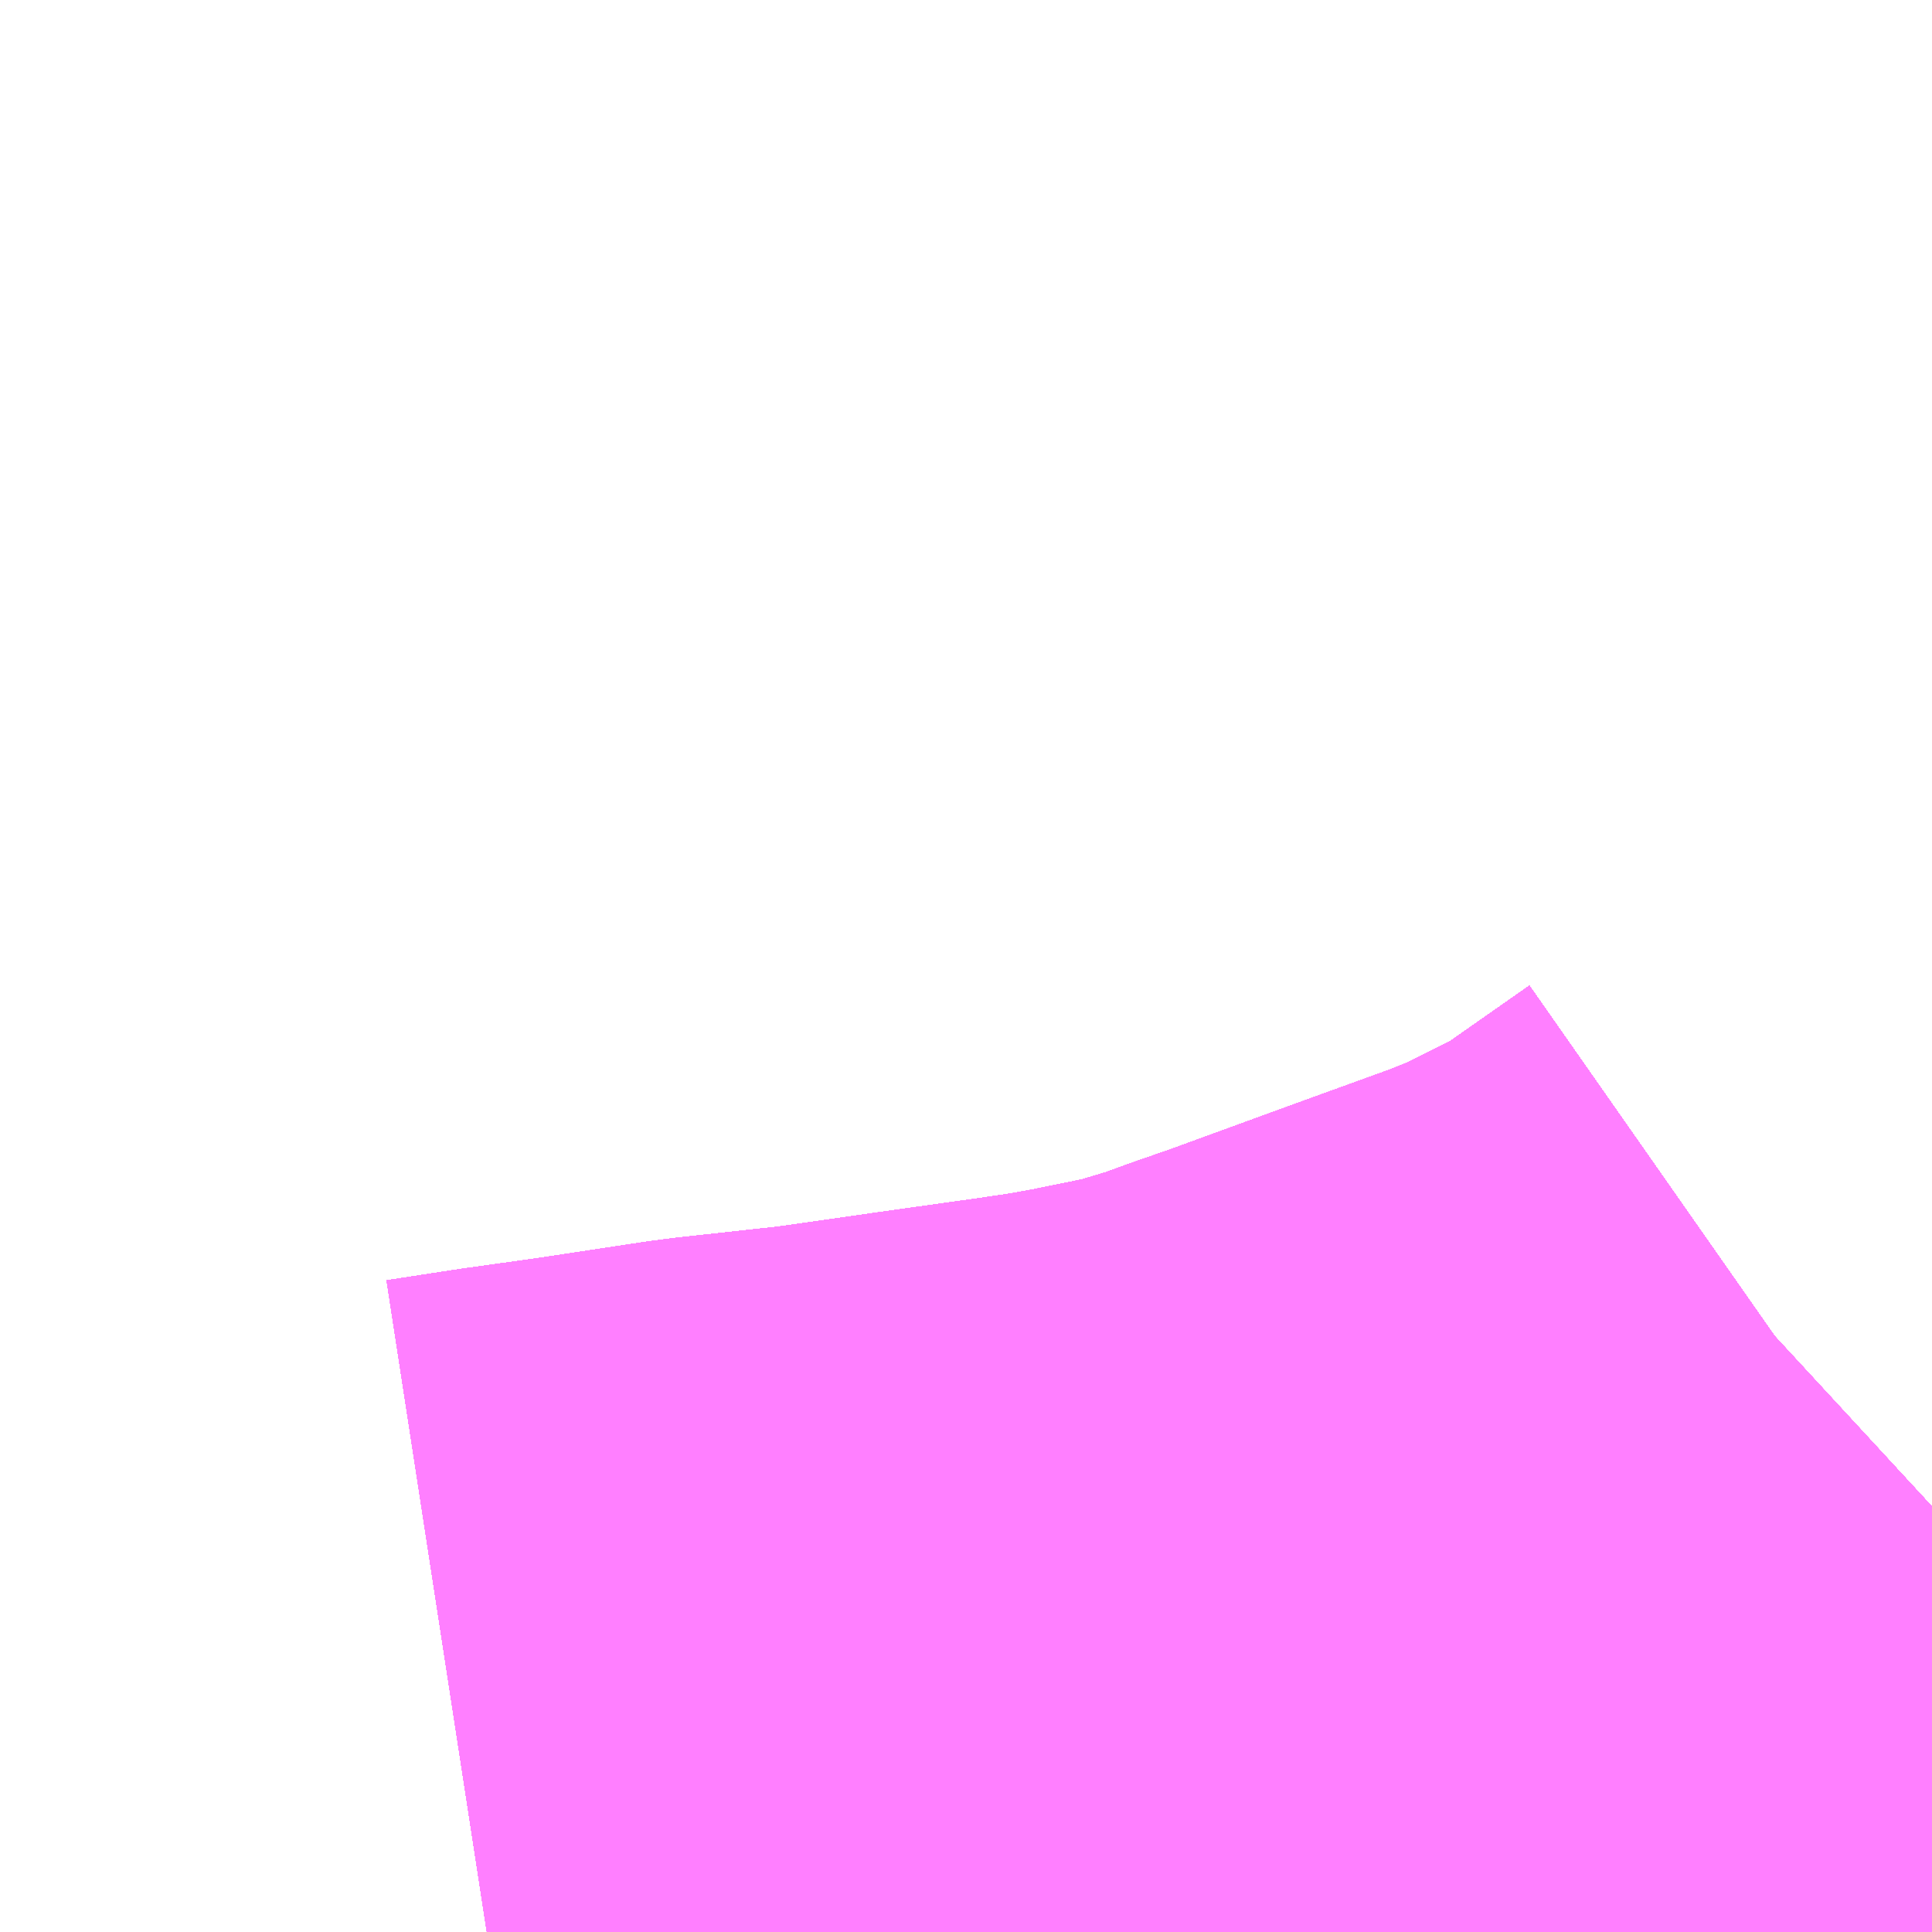 <?xml version="1.0" encoding="UTF-8"?>
<svg  xmlns="http://www.w3.org/2000/svg" xmlns:xlink="http://www.w3.org/1999/xlink" xmlns:go="http://purl.org/svgmap/profile" property="N07_001,N07_002,N07_003,N07_004,N07_005,N07_006,N07_007" viewBox="14075.684 -3817.749 1.099 1.099" go:dataArea="14075.68359375 -3817.7490234375 1.0986328125 1.0986328125" >
<globalCoordinateSystem srsName="http://purl.org/crs/84" transform="matrix(100.0,0.0,0.0,-100.0,0.0,0.0)" />
<defs>
 <g id="p0" >
  <circle cx="0.0" cy="0.0" r="3" stroke="green" stroke-width="0.75" vector-effect="non-scaling-stroke" />
 </g>
</defs>
<g fill="none" fill-rule="evenodd" stroke="#FF00FF" stroke-width="0.75" opacity="0.5" vector-effect="non-scaling-stroke" stroke-linejoin="bevel" >
<path content="1,JRバス東北（株）,WEライナー号,4.0,4.0,4.0," xlink:title="1" d="M14075.961,-3816.65L14076,-3816.656L14076.043,-3816.662L14076.109,-3816.672L14076.173,-3816.679L14076.236,-3816.688L14076.293,-3816.696L14076.32,-3816.7L14076.342,-3816.704L14076.391,-3816.714L14076.431,-3816.726L14076.453,-3816.734L14076.476,-3816.742L14076.55,-3816.769L14076.608,-3816.79L14076.638,-3816.802L14076.67,-3816.818L14076.693,-3816.829L14076.702,-3816.834L14076.729,-3816.853L14076.769,-3816.881L14076.782,-3816.893"/>
<path content="1,JRバス東北（株）,いわき～仙台線,1.0,1.0,1.0," xlink:title="1" d="M14075.961,-3816.65L14076,-3816.656L14076.043,-3816.662L14076.109,-3816.672L14076.173,-3816.679L14076.236,-3816.688L14076.293,-3816.696L14076.32,-3816.7L14076.342,-3816.704L14076.391,-3816.714L14076.431,-3816.726L14076.453,-3816.734L14076.476,-3816.742L14076.55,-3816.769L14076.608,-3816.79L14076.638,-3816.802L14076.67,-3816.818L14076.693,-3816.829L14076.702,-3816.834L14076.729,-3816.853L14076.769,-3816.881L14076.782,-3816.893"/>
<path content="1,JRバス東北（株）,ドリームササニシキ号,1.0,1.0,1.0," xlink:title="1" d="M14076.782,-3816.893L14076.769,-3816.881L14076.729,-3816.853L14076.702,-3816.834L14076.693,-3816.829L14076.67,-3816.818L14076.638,-3816.802L14076.608,-3816.79L14076.55,-3816.769L14076.476,-3816.742L14076.453,-3816.734L14076.431,-3816.726L14076.391,-3816.714L14076.342,-3816.704L14076.32,-3816.7L14076.293,-3816.696L14076.236,-3816.688L14076.173,-3816.679L14076.109,-3816.672L14076.043,-3816.662L14076,-3816.656L14075.961,-3816.65"/>
<path content="1,JRバス東北（株）,ドリーム政宗号,1.0,1.0,1.0," xlink:title="1" d="M14075.961,-3816.65L14076,-3816.656L14076.043,-3816.662L14076.109,-3816.672L14076.173,-3816.679L14076.236,-3816.688L14076.293,-3816.696L14076.32,-3816.7L14076.342,-3816.704L14076.391,-3816.714L14076.431,-3816.726L14076.453,-3816.734L14076.476,-3816.742L14076.55,-3816.769L14076.608,-3816.79L14076.638,-3816.802L14076.67,-3816.818L14076.693,-3816.829L14076.702,-3816.834L14076.729,-3816.853L14076.769,-3816.881L14076.782,-3816.893"/>
<path content="1,JRバス東北（株）,ドリーム横浜・仙台号,1.0,1.0,1.0," xlink:title="1" d="M14075.961,-3816.65L14076,-3816.656L14076.043,-3816.662L14076.109,-3816.672L14076.173,-3816.679L14076.236,-3816.688L14076.293,-3816.696L14076.32,-3816.7L14076.342,-3816.704L14076.391,-3816.714L14076.431,-3816.726L14076.453,-3816.734L14076.476,-3816.742L14076.55,-3816.769L14076.608,-3816.79L14076.638,-3816.802L14076.67,-3816.818L14076.693,-3816.829L14076.702,-3816.834L14076.729,-3816.853L14076.769,-3816.881L14076.782,-3816.893"/>
<path content="1,JRバス東北（株）,ドリーム盛岡・らくちん号,2.2,3.0,3.0," xlink:title="1" d="M14075.961,-3816.65L14076,-3816.656L14076.043,-3816.662L14076.109,-3816.672L14076.173,-3816.679L14076.236,-3816.688L14076.293,-3816.696L14076.32,-3816.7L14076.342,-3816.704L14076.391,-3816.714L14076.431,-3816.726L14076.453,-3816.734L14076.476,-3816.742L14076.55,-3816.769L14076.608,-3816.79L14076.638,-3816.802L14076.67,-3816.818L14076.693,-3816.829L14076.702,-3816.834L14076.729,-3816.853L14076.769,-3816.881L14076.782,-3816.893"/>
<path content="1,JRバス東北（株）,ドリーム秋田・横浜号,1.0,1.0,1.0," xlink:title="1" d="M14076.782,-3816.893L14076.769,-3816.881L14076.729,-3816.853L14076.702,-3816.834L14076.693,-3816.829L14076.67,-3816.818L14076.638,-3816.802L14076.608,-3816.79L14076.55,-3816.769L14076.476,-3816.742L14076.453,-3816.734L14076.431,-3816.726L14076.391,-3816.714L14076.342,-3816.704L14076.32,-3816.7L14076.293,-3816.696L14076.236,-3816.688L14076.173,-3816.679L14076.109,-3816.672L14076.043,-3816.662L14076,-3816.656L14075.961,-3816.65"/>
<path content="1,JRバス東北（株）,ラ・フォーレ号,1.0,1.0,1.0," xlink:title="1" d="M14075.961,-3816.65L14076,-3816.656L14076.043,-3816.662L14076.109,-3816.672L14076.173,-3816.679L14076.236,-3816.688L14076.293,-3816.696L14076.32,-3816.7L14076.342,-3816.704L14076.391,-3816.714L14076.431,-3816.726L14076.453,-3816.734L14076.476,-3816.742L14076.55,-3816.769L14076.608,-3816.79L14076.638,-3816.802L14076.67,-3816.818L14076.693,-3816.829L14076.702,-3816.834L14076.729,-3816.853L14076.769,-3816.881L14076.782,-3816.893"/>
<path content="1,JRバス東北（株）,仙台・新宿号,2.0,2.0,2.0," xlink:title="1" d="M14075.961,-3816.65L14076,-3816.656L14076.043,-3816.662L14076.109,-3816.672L14076.173,-3816.679L14076.236,-3816.688L14076.293,-3816.696L14076.32,-3816.7L14076.342,-3816.704L14076.391,-3816.714L14076.431,-3816.726L14076.453,-3816.734L14076.476,-3816.742L14076.55,-3816.769L14076.608,-3816.79L14076.638,-3816.802L14076.67,-3816.818L14076.693,-3816.829L14076.702,-3816.834L14076.729,-3816.853L14076.769,-3816.881L14076.782,-3816.893"/>
<path content="1,JRバス東北（株）,仙台～会津若松線,4.0,4.0,4.0," xlink:title="1" d="M14075.961,-3816.65L14076,-3816.656L14076.043,-3816.662L14076.109,-3816.672L14076.173,-3816.679L14076.236,-3816.688L14076.293,-3816.696L14076.32,-3816.7L14076.342,-3816.704L14076.391,-3816.714L14076.431,-3816.726L14076.453,-3816.734L14076.476,-3816.742L14076.55,-3816.769L14076.608,-3816.79L14076.638,-3816.802L14076.67,-3816.818L14076.693,-3816.829L14076.702,-3816.834L14076.729,-3816.853L14076.769,-3816.881L14076.782,-3816.893"/>
<path content="1,JRバス東北（株）,仙台～福島線,12.0,12.0,12.0," xlink:title="1" d="M14075.961,-3816.65L14076,-3816.656L14076.043,-3816.662L14076.109,-3816.672L14076.173,-3816.679L14076.236,-3816.688L14076.293,-3816.696L14076.32,-3816.7L14076.342,-3816.704L14076.391,-3816.714L14076.431,-3816.726L14076.453,-3816.734L14076.476,-3816.742L14076.55,-3816.769L14076.608,-3816.79L14076.638,-3816.802L14076.67,-3816.818L14076.693,-3816.829L14076.702,-3816.834L14076.729,-3816.853L14076.769,-3816.881L14076.782,-3816.893"/>
<path content="1,JRバス東北（株）,仙台～米沢線,3.0,3.0,3.0," xlink:title="1" d="M14075.961,-3816.65L14076,-3816.656L14076.043,-3816.662L14076.109,-3816.672L14076.173,-3816.679L14076.236,-3816.688L14076.293,-3816.696L14076.32,-3816.7L14076.342,-3816.704L14076.391,-3816.714L14076.431,-3816.726L14076.453,-3816.734L14076.476,-3816.742L14076.55,-3816.769L14076.608,-3816.79L14076.638,-3816.802L14076.67,-3816.818L14076.693,-3816.829L14076.702,-3816.834L14076.729,-3816.853L14076.769,-3816.881L14076.782,-3816.893"/>
<path content="1,JRバス東北（株）,仙台～郡山・須賀川線,8.0,8.0,8.0," xlink:title="1" d="M14075.961,-3816.65L14076,-3816.656L14076.043,-3816.662L14076.109,-3816.672L14076.173,-3816.679L14076.236,-3816.688L14076.293,-3816.696L14076.32,-3816.7L14076.342,-3816.704L14076.391,-3816.714L14076.431,-3816.726L14076.453,-3816.734L14076.476,-3816.742L14076.55,-3816.769L14076.608,-3816.79L14076.638,-3816.802L14076.67,-3816.818L14076.693,-3816.829L14076.702,-3816.834L14076.729,-3816.853L14076.769,-3816.881L14076.782,-3816.893"/>
<path content="1,JRバス関東（株）,ドリーム盛岡号,2.2,3.0,3.0," xlink:title="1" d="M14075.961,-3816.65L14076,-3816.656L14076.043,-3816.662L14076.109,-3816.672L14076.173,-3816.679L14076.236,-3816.688L14076.293,-3816.696L14076.32,-3816.7L14076.342,-3816.704L14076.391,-3816.714L14076.431,-3816.726L14076.453,-3816.734L14076.476,-3816.742L14076.55,-3816.769L14076.608,-3816.79L14076.638,-3816.802L14076.67,-3816.818L14076.693,-3816.829L14076.702,-3816.834L14076.729,-3816.853L14076.769,-3816.881L14076.782,-3816.893"/>
<path content="1,京浜急行バス（株）,ノクターン号,3.4,4.0,4.0," xlink:title="1" d="M14075.961,-3816.65L14076,-3816.656L14076.043,-3816.662L14076.109,-3816.672L14076.173,-3816.679L14076.236,-3816.688L14076.293,-3816.696L14076.32,-3816.7L14076.342,-3816.704L14076.391,-3816.714L14076.431,-3816.726L14076.453,-3816.734L14076.476,-3816.742L14076.55,-3816.769L14076.608,-3816.79L14076.638,-3816.802L14076.67,-3816.818L14076.693,-3816.829L14076.702,-3816.834L14076.729,-3816.853L14076.769,-3816.881L14076.782,-3816.893"/>
<path content="1,京浜急行バス（株）,ビーム号,1.0,1.0,1.0," xlink:title="1" d="M14076.782,-3816.893L14076.769,-3816.881L14076.729,-3816.853L14076.702,-3816.834L14076.693,-3816.829L14076.67,-3816.818L14076.638,-3816.802L14076.608,-3816.79L14076.55,-3816.769L14076.476,-3816.742L14076.453,-3816.734L14076.431,-3816.726L14076.391,-3816.714L14076.342,-3816.704L14076.32,-3816.7L14076.293,-3816.696L14076.236,-3816.688L14076.173,-3816.679L14076.109,-3816.672L14076.043,-3816.662L14076,-3816.656L14075.961,-3816.65"/>
<path content="1,京王バス南（株）,新宿・渋谷～仙台・石巻線,1.0,1.0,1.0," xlink:title="1" d="M14075.961,-3816.65L14076,-3816.656L14076.043,-3816.662L14076.109,-3816.672L14076.173,-3816.679L14076.236,-3816.688L14076.293,-3816.696L14076.32,-3816.7L14076.342,-3816.704L14076.391,-3816.714L14076.431,-3816.726L14076.453,-3816.734L14076.476,-3816.742L14076.55,-3816.769L14076.608,-3816.79L14076.638,-3816.802L14076.67,-3816.818L14076.693,-3816.829L14076.702,-3816.834L14076.729,-3816.853L14076.769,-3816.881L14076.782,-3816.893"/>
<path content="1,会津乗合自動車,仙台線,8.0,8.0,8.0," xlink:title="1" d="M14075.961,-3816.65L14076,-3816.656L14076.043,-3816.662L14076.109,-3816.672L14076.173,-3816.679L14076.236,-3816.688L14076.293,-3816.696L14076.32,-3816.7L14076.342,-3816.704L14076.391,-3816.714L14076.431,-3816.726L14076.453,-3816.734L14076.476,-3816.742L14076.55,-3816.769L14076.608,-3816.79L14076.638,-3816.802L14076.67,-3816.818L14076.693,-3816.829L14076.702,-3816.834L14076.729,-3816.853L14076.769,-3816.881L14076.782,-3816.893"/>
<path content="1,北陸鉄道（株）,高速バス　金沢⇔仙台,1.0,1.0,1.0," xlink:title="1" d="M14076.782,-3816.893L14076.769,-3816.881L14076.729,-3816.853L14076.702,-3816.834L14076.693,-3816.829L14076.67,-3816.818L14076.638,-3816.802L14076.608,-3816.79L14076.55,-3816.769L14076.476,-3816.742L14076.453,-3816.734L14076.431,-3816.726L14076.391,-3816.714L14076.342,-3816.704L14076.32,-3816.7L14076.293,-3816.696L14076.236,-3816.688L14076.173,-3816.679L14076.109,-3816.672L14076.043,-3816.662L14076,-3816.656L14075.961,-3816.65"/>
<path content="1,十和田観光電鉄（株）,シリウス号,1.0,1.0,1.0," xlink:title="1" d="M14076.782,-3816.893L14076.769,-3816.881L14076.729,-3816.853L14076.702,-3816.834L14076.693,-3816.829L14076.67,-3816.818L14076.638,-3816.802L14076.608,-3816.79L14076.55,-3816.769L14076.476,-3816.742L14076.453,-3816.734L14076.431,-3816.726L14076.391,-3816.714L14076.342,-3816.704L14076.32,-3816.7L14076.293,-3816.696L14076.236,-3816.688L14076.173,-3816.679L14076.109,-3816.672L14076.043,-3816.662L14076,-3816.656L14075.961,-3816.65"/>
<path content="1,名鉄バス（株）,名古屋～仙台,1.0,1.0,1.0," xlink:title="1" d="M14076.782,-3816.893L14076.769,-3816.881L14076.729,-3816.853L14076.702,-3816.834L14076.693,-3816.829L14076.67,-3816.818L14076.638,-3816.802L14076.608,-3816.79L14076.55,-3816.769L14076.476,-3816.742L14076.453,-3816.734L14076.431,-3816.726L14076.391,-3816.714L14076.342,-3816.704L14076.32,-3816.7L14076.293,-3816.696L14076.236,-3816.688L14076.173,-3816.679L14076.109,-3816.672L14076.043,-3816.662L14076,-3816.656L14075.961,-3816.65"/>
<path content="1,国際興業（株）,けせんライナー,1.0,1.0,1.0," xlink:title="1" d="M14075.961,-3816.65L14076,-3816.656L14076.043,-3816.662L14076.109,-3816.672L14076.173,-3816.679L14076.236,-3816.688L14076.293,-3816.696L14076.32,-3816.7L14076.342,-3816.704L14076.391,-3816.714L14076.431,-3816.726L14076.453,-3816.734L14076.476,-3816.742L14076.55,-3816.769L14076.608,-3816.79L14076.638,-3816.802L14076.67,-3816.818L14076.693,-3816.829L14076.702,-3816.834L14076.729,-3816.853L14076.769,-3816.881L14076.782,-3816.893"/>
<path content="1,国際興業（株）,イーハトープ号,1.0,1.0,1.0," xlink:title="1" d="M14075.961,-3816.65L14076,-3816.656L14076.043,-3816.662L14076.109,-3816.672L14076.173,-3816.679L14076.236,-3816.688L14076.293,-3816.696L14076.32,-3816.7L14076.342,-3816.704L14076.391,-3816.714L14076.431,-3816.726L14076.453,-3816.734L14076.476,-3816.742L14076.55,-3816.769L14076.608,-3816.79L14076.638,-3816.802L14076.67,-3816.818L14076.693,-3816.829L14076.702,-3816.834L14076.729,-3816.853L14076.769,-3816.881L14076.782,-3816.893"/>
<path content="1,国際興業（株）,シリウス号,1.0,1.0,1.0," xlink:title="1" d="M14075.961,-3816.65L14076,-3816.656L14076.043,-3816.662L14076.109,-3816.672L14076.173,-3816.679L14076.236,-3816.688L14076.293,-3816.696L14076.32,-3816.7L14076.342,-3816.704L14076.391,-3816.714L14076.431,-3816.726L14076.453,-3816.734L14076.476,-3816.742L14076.55,-3816.769L14076.608,-3816.79L14076.638,-3816.802L14076.67,-3816.818L14076.693,-3816.829L14076.702,-3816.834L14076.729,-3816.853L14076.769,-3816.881L14076.782,-3816.893"/>
<path content="1,国際興業（株）,ジュピター号,1.0,1.0,1.0," xlink:title="1" d="M14075.961,-3816.65L14076,-3816.656L14076.043,-3816.662L14076.109,-3816.672L14076.173,-3816.679L14076.236,-3816.688L14076.293,-3816.696L14076.32,-3816.7L14076.342,-3816.704L14076.391,-3816.714L14076.431,-3816.726L14076.453,-3816.734L14076.476,-3816.742L14076.55,-3816.769L14076.608,-3816.79L14076.638,-3816.802L14076.67,-3816.818L14076.693,-3816.829L14076.702,-3816.834L14076.729,-3816.853L14076.769,-3816.881L14076.782,-3816.893"/>
<path content="1,国際興業（株）,ドリーム盛岡（らくちん）号,2.2,3.0,3.0," xlink:title="1" d="M14075.961,-3816.65L14076,-3816.656L14076.043,-3816.662L14076.109,-3816.672L14076.173,-3816.679L14076.236,-3816.688L14076.293,-3816.696L14076.32,-3816.7L14076.342,-3816.704L14076.391,-3816.714L14076.431,-3816.726L14076.453,-3816.734L14076.476,-3816.742L14076.55,-3816.769L14076.608,-3816.79L14076.638,-3816.802L14076.67,-3816.818L14076.693,-3816.829L14076.702,-3816.834L14076.729,-3816.853L14076.769,-3816.881L14076.782,-3816.893"/>
<path content="1,国際興業（株）,遠野・釜石号,1.0,1.0,1.0," xlink:title="1" d="M14075.961,-3816.65L14076,-3816.656L14076.043,-3816.662L14076.109,-3816.672L14076.173,-3816.679L14076.236,-3816.688L14076.293,-3816.696L14076.32,-3816.7L14076.342,-3816.704L14076.391,-3816.714L14076.431,-3816.726L14076.453,-3816.734L14076.476,-3816.742L14076.55,-3816.769L14076.608,-3816.79L14076.638,-3816.802L14076.67,-3816.818L14076.693,-3816.829L14076.702,-3816.834L14076.729,-3816.853L14076.769,-3816.881L14076.782,-3816.893"/>
<path content="1,宮城交通（株）,SSライナー・夕陽,4.0,4.0,4.0," xlink:title="1" d="M14076.782,-3816.893L14076.769,-3816.881L14076.729,-3816.853L14076.702,-3816.834L14076.693,-3816.829L14076.67,-3816.818L14076.638,-3816.802L14076.608,-3816.79L14076.55,-3816.769L14076.476,-3816.742L14076.453,-3816.734L14076.431,-3816.726L14076.391,-3816.714L14076.342,-3816.704L14076.32,-3816.7L14076.293,-3816.696L14076.236,-3816.688L14076.173,-3816.679L14076.109,-3816.672L14076.043,-3816.662L14076,-3816.656L14075.961,-3816.65"/>
<path content="1,宮城交通（株）,エトアール,1.0,1.0,1.0," xlink:title="1" d="M14075.961,-3816.65L14076,-3816.656L14076.043,-3816.662L14076.109,-3816.672L14076.173,-3816.679L14076.236,-3816.688L14076.293,-3816.696L14076.32,-3816.7L14076.342,-3816.704L14076.391,-3816.714L14076.431,-3816.726L14076.453,-3816.734L14076.476,-3816.742L14076.55,-3816.769L14076.608,-3816.79L14076.638,-3816.802L14076.67,-3816.818L14076.693,-3816.829L14076.702,-3816.834L14076.729,-3816.853L14076.769,-3816.881L14076.782,-3816.893"/>
<path content="1,宮城交通（株）,ポーラスター,1.0,1.0,1.0," xlink:title="1" d="M14076.782,-3816.893L14076.769,-3816.881L14076.729,-3816.853L14076.702,-3816.834L14076.693,-3816.829L14076.67,-3816.818L14076.638,-3816.802L14076.608,-3816.79L14076.55,-3816.769L14076.476,-3816.742L14076.453,-3816.734L14076.431,-3816.726L14076.391,-3816.714L14076.342,-3816.704L14076.32,-3816.7L14076.293,-3816.696L14076.236,-3816.688L14076.173,-3816.679L14076.109,-3816.672L14076.043,-3816.662L14076,-3816.656L14075.961,-3816.65"/>
<path content="1,宮城交通（株）,仙台～上山線,4.0,3.0,3.0," xlink:title="1" d="M14075.961,-3816.65L14076,-3816.656L14076.043,-3816.662L14076.109,-3816.672L14076.173,-3816.679L14076.236,-3816.688L14076.293,-3816.696L14076.32,-3816.7L14076.342,-3816.704L14076.391,-3816.714L14076.431,-3816.726L14076.453,-3816.734L14076.476,-3816.742L14076.55,-3816.769L14076.608,-3816.79L14076.638,-3816.802L14076.67,-3816.818L14076.693,-3816.829L14076.702,-3816.834L14076.729,-3816.853L14076.769,-3816.881L14076.782,-3816.893"/>
<path content="1,宮城交通（株）,仙台～名古屋線,1.0,1.0,1.0," xlink:title="1" d="M14075.961,-3816.65L14076,-3816.656L14076.043,-3816.662L14076.109,-3816.672L14076.173,-3816.679L14076.236,-3816.688L14076.293,-3816.696L14076.32,-3816.7L14076.342,-3816.704L14076.391,-3816.714L14076.431,-3816.726L14076.453,-3816.734L14076.476,-3816.742L14076.55,-3816.769L14076.608,-3816.79L14076.638,-3816.802L14076.67,-3816.818L14076.693,-3816.829L14076.702,-3816.834L14076.729,-3816.853L14076.769,-3816.881L14076.782,-3816.893"/>
<path content="1,宮城交通（株）,仙台～大阪線,1.0,1.0,1.0," xlink:title="1" d="M14076.782,-3816.893L14076.769,-3816.881L14076.729,-3816.853L14076.702,-3816.834L14076.693,-3816.829L14076.67,-3816.818L14076.638,-3816.802L14076.608,-3816.79L14076.55,-3816.769L14076.476,-3816.742L14076.453,-3816.734L14076.431,-3816.726L14076.391,-3816.714L14076.342,-3816.704L14076.32,-3816.7L14076.293,-3816.696L14076.236,-3816.688L14076.173,-3816.679L14076.109,-3816.672L14076.043,-3816.662L14076,-3816.656L14075.961,-3816.65"/>
<path content="1,宮城交通（株）,仙台～富山線,1.0,1.0,1.0," xlink:title="1" d="M14075.961,-3816.65L14076,-3816.656L14076.043,-3816.662L14076.109,-3816.672L14076.173,-3816.679L14076.236,-3816.688L14076.293,-3816.696L14076.32,-3816.7L14076.342,-3816.704L14076.391,-3816.714L14076.431,-3816.726L14076.453,-3816.734L14076.476,-3816.742L14076.55,-3816.769L14076.608,-3816.79L14076.638,-3816.802L14076.67,-3816.818L14076.693,-3816.829L14076.702,-3816.834L14076.729,-3816.853L14076.769,-3816.881L14076.782,-3816.893"/>
<path content="1,宮城交通（株）,仙台～山形蔵王線,0.3,0.3,0.3," xlink:title="1" d="M14076.782,-3816.893L14076.769,-3816.881L14076.729,-3816.853L14076.702,-3816.834L14076.693,-3816.829L14076.67,-3816.818L14076.638,-3816.802L14076.608,-3816.79L14076.55,-3816.769L14076.476,-3816.742L14076.453,-3816.734L14076.431,-3816.726L14076.391,-3816.714L14076.342,-3816.704L14076.32,-3816.7L14076.293,-3816.696L14076.236,-3816.688L14076.173,-3816.679L14076.109,-3816.672L14076.043,-3816.662L14076,-3816.656L14075.961,-3816.65"/>
<path content="1,宮城交通（株）,仙台～川崎町線,3.0,3.0,3.0," xlink:title="1" d="M14075.961,-3816.65L14076,-3816.656L14076.043,-3816.662L14076.109,-3816.672L14076.173,-3816.679L14076.236,-3816.688L14076.293,-3816.696L14076.32,-3816.7L14076.342,-3816.704L14076.391,-3816.714L14076.431,-3816.726L14076.453,-3816.734L14076.476,-3816.742L14076.55,-3816.769L14076.608,-3816.79L14076.638,-3816.802L14076.67,-3816.818L14076.693,-3816.829L14076.702,-3816.834L14076.729,-3816.853L14076.769,-3816.881L14076.782,-3816.893"/>
<path content="1,宮城交通（株）,仙台～本荘線,1.0,1.0,1.0," xlink:title="1" d="M14076.782,-3816.893L14076.769,-3816.881L14076.729,-3816.853L14076.702,-3816.834L14076.693,-3816.829L14076.67,-3816.818L14076.638,-3816.802L14076.608,-3816.79L14076.55,-3816.769L14076.476,-3816.742L14076.453,-3816.734L14076.431,-3816.726L14076.391,-3816.714L14076.342,-3816.704L14076.32,-3816.7L14076.293,-3816.696L14076.236,-3816.688L14076.173,-3816.679L14076.109,-3816.672L14076.043,-3816.662L14076,-3816.656L14075.961,-3816.65"/>
<path content="1,宮城交通（株）,仙台～福島線,12.0,12.0,12.0," xlink:title="1" d="M14075.961,-3816.65L14076,-3816.656L14076.043,-3816.662L14076.109,-3816.672L14076.173,-3816.679L14076.236,-3816.688L14076.293,-3816.696L14076.32,-3816.7L14076.342,-3816.704L14076.391,-3816.714L14076.431,-3816.726L14076.453,-3816.734L14076.476,-3816.742L14076.55,-3816.769L14076.608,-3816.79L14076.638,-3816.802L14076.67,-3816.818L14076.693,-3816.829L14076.702,-3816.834L14076.729,-3816.853L14076.769,-3816.881L14076.782,-3816.893"/>
<path content="1,宮城交通（株）,仙台～蔵王町線,10.0,10.0,10.0," xlink:title="1" d="M14076.782,-3816.893L14076.769,-3816.881L14076.729,-3816.853L14076.702,-3816.834L14076.693,-3816.829L14076.67,-3816.818L14076.638,-3816.802L14076.608,-3816.79L14076.55,-3816.769L14076.476,-3816.742L14076.453,-3816.734L14076.431,-3816.726L14076.391,-3816.714L14076.342,-3816.704L14076.32,-3816.7L14076.293,-3816.696L14076.236,-3816.688L14076.173,-3816.679L14076.109,-3816.672L14076.043,-3816.662L14076,-3816.656L14075.961,-3816.65"/>
<path content="1,宮城交通（株）,仙台～郡山須賀川線,8.0,8.0,8.0," xlink:title="1" d="M14075.961,-3816.65L14076,-3816.656L14076.043,-3816.662L14076.109,-3816.672L14076.173,-3816.679L14076.236,-3816.688L14076.293,-3816.696L14076.32,-3816.7L14076.342,-3816.704L14076.391,-3816.714L14076.431,-3816.726L14076.453,-3816.734L14076.476,-3816.742L14076.55,-3816.769L14076.608,-3816.79L14076.638,-3816.802L14076.67,-3816.818L14076.693,-3816.829L14076.702,-3816.834L14076.729,-3816.853L14076.769,-3816.881L14076.782,-3816.893"/>
<path content="1,宮城交通（株）,広瀬ライナー,1.0,1.0,1.0," xlink:title="1" d="M14075.961,-3816.65L14076,-3816.656L14076.043,-3816.662L14076.109,-3816.672L14076.173,-3816.679L14076.236,-3816.688L14076.293,-3816.696L14076.32,-3816.7L14076.342,-3816.704L14076.391,-3816.714L14076.431,-3816.726L14076.453,-3816.734L14076.476,-3816.742L14076.55,-3816.769L14076.608,-3816.79L14076.638,-3816.802L14076.67,-3816.818L14076.693,-3816.829L14076.702,-3816.834L14076.729,-3816.853L14076.769,-3816.881L14076.782,-3816.893"/>
<path content="1,宮城交通（株）,特急仙台～山形線,38.0,33.0,33.0," xlink:title="1" d="M14075.961,-3816.65L14076,-3816.656L14076.043,-3816.662L14076.109,-3816.672L14076.173,-3816.679L14076.236,-3816.688L14076.293,-3816.696L14076.32,-3816.7L14076.342,-3816.704L14076.391,-3816.714L14076.431,-3816.726L14076.453,-3816.734L14076.476,-3816.742L14076.55,-3816.769L14076.608,-3816.79L14076.638,-3816.802L14076.67,-3816.818L14076.693,-3816.829L14076.702,-3816.834L14076.729,-3816.853L14076.769,-3816.881L14076.782,-3816.893"/>
<path content="1,富山地方鉄道（株）,仙台（高速バス）,1.0,1.0,1.0," xlink:title="1" d="M14075.961,-3816.65L14076,-3816.656L14076.043,-3816.662L14076.109,-3816.672L14076.173,-3816.679L14076.236,-3816.688L14076.293,-3816.696L14076.32,-3816.7L14076.342,-3816.704L14076.391,-3816.714L14076.431,-3816.726L14076.453,-3816.734L14076.476,-3816.742L14076.55,-3816.769L14076.608,-3816.79L14076.638,-3816.802L14076.67,-3816.818L14076.693,-3816.829L14076.702,-3816.834L14076.729,-3816.853L14076.769,-3816.881L14076.782,-3816.893"/>
<path content="1,小田急シティバス（株）,フローラ号,1.0,1.0,1.0," xlink:title="1" d="M14075.961,-3816.65L14076,-3816.656L14076.043,-3816.662L14076.109,-3816.672L14076.173,-3816.679L14076.236,-3816.688L14076.293,-3816.696L14076.32,-3816.7L14076.342,-3816.704L14076.391,-3816.714L14076.431,-3816.726L14076.453,-3816.734L14076.476,-3816.742L14076.55,-3816.769L14076.608,-3816.79L14076.638,-3816.802L14076.67,-3816.818L14076.693,-3816.829L14076.702,-3816.834L14076.729,-3816.853L14076.769,-3816.881L14076.782,-3816.893"/>
<path content="1,小田急バス（株）,フローラ号,1.0,1.0,1.0," xlink:title="1" d="M14075.961,-3816.65L14076,-3816.656L14076.043,-3816.662L14076.109,-3816.672L14076.173,-3816.679L14076.236,-3816.688L14076.293,-3816.696L14076.32,-3816.7L14076.342,-3816.704L14076.391,-3816.714L14076.431,-3816.726L14076.453,-3816.734L14076.476,-3816.742L14076.55,-3816.769L14076.608,-3816.79L14076.638,-3816.802L14076.67,-3816.818L14076.693,-3816.829L14076.702,-3816.834L14076.729,-3816.853L14076.769,-3816.881L14076.782,-3816.893"/>
<path content="1,山交バス（株）,上山-仙台,4.0,3.0,3.0," xlink:title="1" d="M14075.961,-3816.65L14076,-3816.656L14076.043,-3816.662L14076.109,-3816.672L14076.173,-3816.679L14076.236,-3816.688L14076.293,-3816.696L14076.32,-3816.7L14076.342,-3816.704L14076.391,-3816.714L14076.431,-3816.726L14076.453,-3816.734L14076.476,-3816.742L14076.55,-3816.769L14076.608,-3816.79L14076.638,-3816.802L14076.67,-3816.818L14076.693,-3816.829L14076.702,-3816.834L14076.729,-3816.853L14076.769,-3816.881L14076.782,-3816.893"/>
<path content="1,山交バス（株）,仙台-山形蔵王,1.0,1.0,1.0," xlink:title="1" d="M14075.961,-3816.65L14076,-3816.656L14076.043,-3816.662L14076.109,-3816.672L14076.173,-3816.679L14076.236,-3816.688L14076.293,-3816.696L14076.32,-3816.7L14076.342,-3816.704L14076.391,-3816.714L14076.431,-3816.726L14076.453,-3816.734L14076.476,-3816.742L14076.55,-3816.769L14076.608,-3816.79L14076.638,-3816.802L14076.67,-3816.818L14076.693,-3816.829L14076.702,-3816.834L14076.729,-3816.853L14076.769,-3816.881L14076.782,-3816.893"/>
<path content="1,山交バス（株）,仙台-本荘,2.0,2.0,2.0," xlink:title="1" d="M14076.782,-3816.893L14076.769,-3816.881L14076.729,-3816.853L14076.702,-3816.834L14076.693,-3816.829L14076.67,-3816.818L14076.638,-3816.802L14076.608,-3816.79L14076.55,-3816.769L14076.476,-3816.742L14076.453,-3816.734L14076.431,-3816.726L14076.391,-3816.714L14076.342,-3816.704L14076.32,-3816.7L14076.293,-3816.696L14076.236,-3816.688L14076.173,-3816.679L14076.109,-3816.672L14076.043,-3816.662L14076,-3816.656L14075.961,-3816.65"/>
<path content="1,山交バス（株）,山形-仙台,76.0,66.0,66.0," xlink:title="1" d="M14075.961,-3816.65L14076,-3816.656L14076.043,-3816.662L14076.109,-3816.672L14076.173,-3816.679L14076.236,-3816.688L14076.293,-3816.696L14076.32,-3816.7L14076.342,-3816.704L14076.391,-3816.714L14076.431,-3816.726L14076.453,-3816.734L14076.476,-3816.742L14076.55,-3816.769L14076.608,-3816.79L14076.638,-3816.802L14076.67,-3816.818L14076.693,-3816.829L14076.702,-3816.834L14076.729,-3816.853L14076.769,-3816.881L14076.782,-3816.893"/>
<path content="1,山交バス（株）,米沢-仙台,3.0,3.0,3.0," xlink:title="1" d="M14075.961,-3816.65L14076,-3816.656L14076.043,-3816.662L14076.109,-3816.672L14076.173,-3816.679L14076.236,-3816.688L14076.293,-3816.696L14076.32,-3816.7L14076.342,-3816.704L14076.391,-3816.714L14076.431,-3816.726L14076.453,-3816.734L14076.476,-3816.742L14076.55,-3816.769L14076.608,-3816.79L14076.638,-3816.802L14076.67,-3816.818L14076.693,-3816.829L14076.702,-3816.834L14076.729,-3816.853L14076.769,-3816.881L14076.782,-3816.893"/>
<path content="1,岩手県交通（株）,けせんライナー,1.0,1.0,1.0," xlink:title="1" d="M14075.961,-3816.65L14076,-3816.656L14076.043,-3816.662L14076.109,-3816.672L14076.173,-3816.679L14076.236,-3816.688L14076.293,-3816.696L14076.32,-3816.7L14076.342,-3816.704L14076.391,-3816.714L14076.431,-3816.726L14076.453,-3816.734L14076.476,-3816.742L14076.55,-3816.769L14076.608,-3816.79L14076.638,-3816.802L14076.67,-3816.818L14076.693,-3816.829L14076.702,-3816.834L14076.729,-3816.853L14076.769,-3816.881L14076.782,-3816.893"/>
<path content="1,岩手県交通（株）,イーハトーブ号,1.0,1.0,1.0," xlink:title="1" d="M14075.961,-3816.65L14076,-3816.656L14076.043,-3816.662L14076.109,-3816.672L14076.173,-3816.679L14076.236,-3816.688L14076.293,-3816.696L14076.32,-3816.7L14076.342,-3816.704L14076.391,-3816.714L14076.431,-3816.726L14076.453,-3816.734L14076.476,-3816.742L14076.55,-3816.769L14076.608,-3816.79L14076.638,-3816.802L14076.67,-3816.818L14076.693,-3816.829L14076.702,-3816.834L14076.729,-3816.853L14076.769,-3816.881L14076.782,-3816.893"/>
<path content="1,岩手県交通（株）,ドリーム盛岡（らくちん）号,2.3,3.0,3.0," xlink:title="1" d="M14075.961,-3816.65L14076,-3816.656L14076.043,-3816.662L14076.109,-3816.672L14076.173,-3816.679L14076.236,-3816.688L14076.293,-3816.696L14076.32,-3816.7L14076.342,-3816.704L14076.391,-3816.714L14076.431,-3816.726L14076.453,-3816.734L14076.476,-3816.742L14076.55,-3816.769L14076.608,-3816.79L14076.638,-3816.802L14076.67,-3816.818L14076.693,-3816.829L14076.702,-3816.834L14076.729,-3816.853L14076.769,-3816.881L14076.782,-3816.893"/>
<path content="1,岩手県交通（株）,盛岡・横浜線,1.0,1.0,1.0," xlink:title="1" d="M14075.961,-3816.65L14076,-3816.656L14076.043,-3816.662L14076.109,-3816.672L14076.173,-3816.679L14076.236,-3816.688L14076.293,-3816.696L14076.32,-3816.7L14076.342,-3816.704L14076.391,-3816.714L14076.431,-3816.726L14076.453,-3816.734L14076.476,-3816.742L14076.55,-3816.769L14076.608,-3816.79L14076.638,-3816.802L14076.67,-3816.818L14076.693,-3816.829L14076.702,-3816.834L14076.729,-3816.853L14076.769,-3816.881L14076.782,-3816.893"/>
<path content="1,岩手県交通（株）,遠野・釜石号,1.0,1.0,1.0," xlink:title="1" d="M14075.961,-3816.65L14076,-3816.656L14076.043,-3816.662L14076.109,-3816.672L14076.173,-3816.679L14076.236,-3816.688L14076.293,-3816.696L14076.32,-3816.7L14076.342,-3816.704L14076.391,-3816.714L14076.431,-3816.726L14076.453,-3816.734L14076.476,-3816.742L14076.55,-3816.769L14076.608,-3816.79L14076.638,-3816.802L14076.67,-3816.818L14076.693,-3816.829L14076.702,-3816.834L14076.729,-3816.853L14076.769,-3816.881L14076.782,-3816.893"/>
<path content="1,岩手県北自動車（株）,BEAM-1　宮古・盛岡南⇔浜松町・品川,1.0,1.0,1.0," xlink:title="1" d="M14075.961,-3816.65L14076,-3816.656L14076.043,-3816.662L14076.109,-3816.672L14076.173,-3816.679L14076.236,-3816.688L14076.293,-3816.696L14076.32,-3816.7L14076.342,-3816.704L14076.391,-3816.714L14076.431,-3816.726L14076.453,-3816.734L14076.476,-3816.742L14076.55,-3816.769L14076.608,-3816.79L14076.638,-3816.802L14076.67,-3816.818L14076.693,-3816.829L14076.702,-3816.834L14076.729,-3816.853L14076.769,-3816.881L14076.782,-3816.893"/>
<path content="1,庄内交通（株）,高速バス　仙台線,5.0,5.0,5.0," xlink:title="1" d="M14076.782,-3816.893L14076.769,-3816.881L14076.729,-3816.853L14076.702,-3816.834L14076.693,-3816.829L14076.67,-3816.818L14076.638,-3816.802L14076.608,-3816.79L14076.55,-3816.769L14076.476,-3816.742L14076.453,-3816.734L14076.431,-3816.726L14076.391,-3816.714L14076.342,-3816.704L14076.32,-3816.7L14076.293,-3816.696L14076.236,-3816.688L14076.173,-3816.679L14076.109,-3816.672L14076.043,-3816.662L14076,-3816.656L14075.961,-3816.65"/>
<path content="1,弘南バス（株）,アップル号,1.0,1.0,1.0," xlink:title="1" d="M14076.782,-3816.893L14076.769,-3816.881L14076.729,-3816.853L14076.702,-3816.834L14076.693,-3816.829L14076.67,-3816.818L14076.638,-3816.802L14076.608,-3816.79L14076.55,-3816.769L14076.476,-3816.742L14076.453,-3816.734L14076.431,-3816.726L14076.391,-3816.714L14076.342,-3816.704L14076.32,-3816.7L14076.293,-3816.696L14076.236,-3816.688L14076.173,-3816.679L14076.109,-3816.672L14076.043,-3816.662L14076,-3816.656L14075.961,-3816.65"/>
<path content="1,弘南バス（株）,スカイ号,1.0,1.0,1.0," xlink:title="1" d="M14076.782,-3816.893L14076.769,-3816.881L14076.729,-3816.853L14076.702,-3816.834L14076.693,-3816.829L14076.67,-3816.818L14076.638,-3816.802L14076.608,-3816.79L14076.55,-3816.769L14076.476,-3816.742L14076.453,-3816.734L14076.431,-3816.726L14076.391,-3816.714L14076.342,-3816.704L14076.32,-3816.7L14076.293,-3816.696L14076.236,-3816.688L14076.173,-3816.679L14076.109,-3816.672L14076.043,-3816.662L14076,-3816.656L14075.961,-3816.65"/>
<path content="1,弘南バス（株）,ノクターン号,1.0,1.0,1.0," xlink:title="1" d="M14076.782,-3816.893L14076.769,-3816.881L14076.729,-3816.853L14076.702,-3816.834L14076.693,-3816.829L14076.67,-3816.818L14076.638,-3816.802L14076.608,-3816.79L14076.55,-3816.769L14076.476,-3816.742L14076.453,-3816.734L14076.431,-3816.726L14076.391,-3816.714L14076.342,-3816.704L14076.32,-3816.7L14076.293,-3816.696L14076.236,-3816.688L14076.173,-3816.679L14076.109,-3816.672L14076.043,-3816.662L14076,-3816.656L14075.961,-3816.65"/>
<path content="1,弘南バス（株）,パンダ号,3.0,3.0,3.0," xlink:title="1" d="M14076.782,-3816.893L14076.769,-3816.881L14076.729,-3816.853L14076.702,-3816.834L14076.693,-3816.829L14076.67,-3816.818L14076.638,-3816.802L14076.608,-3816.79L14076.55,-3816.769L14076.476,-3816.742L14076.453,-3816.734L14076.431,-3816.726L14076.391,-3816.714L14076.342,-3816.704L14076.32,-3816.7L14076.293,-3816.696L14076.236,-3816.688L14076.173,-3816.679L14076.109,-3816.672L14076.043,-3816.662L14076,-3816.656L14075.961,-3816.65"/>
<path content="1,弘南バス（株）,津軽号,1.0,1.0,1.0," xlink:title="1" d="M14075.961,-3816.65L14076,-3816.656L14076.043,-3816.662L14076.109,-3816.672L14076.173,-3816.679L14076.236,-3816.688L14076.293,-3816.696L14076.32,-3816.7L14076.342,-3816.704L14076.391,-3816.714L14076.431,-3816.726L14076.453,-3816.734L14076.476,-3816.742L14076.55,-3816.769L14076.608,-3816.79L14076.638,-3816.802L14076.67,-3816.818L14076.693,-3816.829L14076.702,-3816.834L14076.729,-3816.853L14076.769,-3816.881L14076.782,-3816.893"/>
<path content="1,成田空港交通,仙台線,1.0,1.0,1.0," xlink:title="1" d="M14075.961,-3816.65L14076,-3816.656L14076.043,-3816.662L14076.109,-3816.672L14076.173,-3816.679L14076.236,-3816.688L14076.293,-3816.696L14076.32,-3816.7L14076.342,-3816.704L14076.391,-3816.714L14076.431,-3816.726L14076.453,-3816.734L14076.476,-3816.742L14076.55,-3816.769L14076.608,-3816.79L14076.638,-3816.802L14076.67,-3816.818L14076.693,-3816.829L14076.702,-3816.834L14076.729,-3816.853L14076.769,-3816.881L14076.782,-3816.893"/>
<path content="1,新常磐交通（株）,いわき-仙台,3.0,3.0,3.0," xlink:title="1" d="M14075.961,-3816.65L14076,-3816.656L14076.043,-3816.662L14076.109,-3816.672L14076.173,-3816.679L14076.236,-3816.688L14076.293,-3816.696L14076.32,-3816.7L14076.342,-3816.704L14076.391,-3816.714L14076.431,-3816.726L14076.453,-3816.734L14076.476,-3816.742L14076.55,-3816.769L14076.608,-3816.79L14076.638,-3816.802L14076.67,-3816.818L14076.693,-3816.829L14076.702,-3816.834L14076.729,-3816.853L14076.769,-3816.881L14076.782,-3816.893"/>
<path content="1,新潟交通（株）・JRバス東北,仙台高速バス,8.0,8.0,8.0," xlink:title="1" d="M14075.961,-3816.65L14076,-3816.656L14076.043,-3816.662L14076.109,-3816.672L14076.173,-3816.679L14076.236,-3816.688L14076.293,-3816.696L14076.32,-3816.7L14076.342,-3816.704L14076.391,-3816.714L14076.431,-3816.726L14076.453,-3816.734L14076.476,-3816.742L14076.55,-3816.769L14076.608,-3816.79L14076.638,-3816.802L14076.67,-3816.818L14076.693,-3816.829L14076.702,-3816.834L14076.729,-3816.853L14076.769,-3816.881L14076.782,-3816.893"/>
<path content="1,日本中央バス（株）,ミリオンライナー,2.0,2.0,2.0," xlink:title="1" d="M14075.961,-3816.65L14076,-3816.656L14076.043,-3816.662L14076.109,-3816.672L14076.173,-3816.679L14076.236,-3816.688L14076.293,-3816.696L14076.32,-3816.7L14076.342,-3816.704L14076.391,-3816.714L14076.431,-3816.726L14076.453,-3816.734L14076.476,-3816.742L14076.55,-3816.769L14076.608,-3816.79L14076.638,-3816.802L14076.67,-3816.818L14076.693,-3816.829L14076.702,-3816.834L14076.729,-3816.853L14076.769,-3816.881L14076.782,-3816.893"/>
<path content="1,日本中央バス（株）,仙台ライナー,1.0,1.0,1.0," xlink:title="1" d="M14075.961,-3816.65L14076,-3816.656L14076.043,-3816.662L14076.109,-3816.672L14076.173,-3816.679L14076.236,-3816.688L14076.293,-3816.696L14076.32,-3816.7L14076.342,-3816.704L14076.391,-3816.714L14076.431,-3816.726L14076.453,-3816.734L14076.476,-3816.742L14076.55,-3816.769L14076.608,-3816.79L14076.638,-3816.802L14076.67,-3816.818L14076.693,-3816.829L14076.702,-3816.834L14076.729,-3816.853L14076.769,-3816.881L14076.782,-3816.893"/>
<path content="1,東北急行バス（株）,エススター号,0.1,0.5,0.0," xlink:title="1" d="M14075.961,-3816.65L14076,-3816.656L14076.043,-3816.662L14076.109,-3816.672L14076.173,-3816.679L14076.236,-3816.688L14076.293,-3816.696L14076.32,-3816.7L14076.342,-3816.704L14076.391,-3816.714L14076.431,-3816.726L14076.453,-3816.734L14076.476,-3816.742L14076.55,-3816.769L14076.608,-3816.79L14076.638,-3816.802L14076.67,-3816.818L14076.693,-3816.829L14076.702,-3816.834L14076.729,-3816.853L14076.769,-3816.881L14076.782,-3816.893"/>
<path content="1,東北急行バス（株）,スイート号,0.2,1.0,1.0," xlink:title="1" d="M14075.961,-3816.65L14076,-3816.656L14076.043,-3816.662L14076.109,-3816.672L14076.173,-3816.679L14076.236,-3816.688L14076.293,-3816.696L14076.32,-3816.7L14076.342,-3816.704L14076.391,-3816.714L14076.431,-3816.726L14076.453,-3816.734L14076.476,-3816.742L14076.55,-3816.769L14076.608,-3816.79L14076.638,-3816.802L14076.67,-3816.818L14076.693,-3816.829L14076.702,-3816.834L14076.729,-3816.853L14076.769,-3816.881L14076.782,-3816.893"/>
<path content="1,東北急行バス（株）,ニュースター号,2.0,2.0,2.0," xlink:title="1" d="M14075.961,-3816.65L14076,-3816.656L14076.043,-3816.662L14076.109,-3816.672L14076.173,-3816.679L14076.236,-3816.688L14076.293,-3816.696L14076.32,-3816.7L14076.342,-3816.704L14076.391,-3816.714L14076.431,-3816.726L14076.453,-3816.734L14076.476,-3816.742L14076.55,-3816.769L14076.608,-3816.79L14076.638,-3816.802L14076.67,-3816.818L14076.693,-3816.829L14076.702,-3816.834L14076.729,-3816.853L14076.769,-3816.881L14076.782,-3816.893"/>
<path content="1,東北急行バス（株）,ホリデースター号,0.2,1.0,1.0," xlink:title="1" d="M14075.961,-3816.65L14076,-3816.656L14076.043,-3816.662L14076.109,-3816.672L14076.173,-3816.679L14076.236,-3816.688L14076.293,-3816.696L14076.32,-3816.7L14076.342,-3816.704L14076.391,-3816.714L14076.431,-3816.726L14076.453,-3816.734L14076.476,-3816.742L14076.55,-3816.769L14076.608,-3816.79L14076.638,-3816.802L14076.67,-3816.818L14076.693,-3816.829L14076.702,-3816.834L14076.729,-3816.853L14076.769,-3816.881L14076.782,-3816.893"/>
<path content="1,江ノ電バス藤沢,レイク＆ポート号,1.0,1.0,1.0," xlink:title="1" d="M14075.961,-3816.65L14076,-3816.656L14076.043,-3816.662L14076.109,-3816.672L14076.173,-3816.679L14076.236,-3816.688L14076.293,-3816.696L14076.32,-3816.7L14076.342,-3816.704L14076.391,-3816.714L14076.431,-3816.726L14076.453,-3816.734L14076.476,-3816.742L14076.55,-3816.769L14076.608,-3816.79L14076.638,-3816.802L14076.67,-3816.818L14076.693,-3816.829L14076.702,-3816.834L14076.729,-3816.853L14076.769,-3816.881L14076.782,-3816.893"/>
<path content="1,福島交通（株）,福交須賀川営業所～仙台駅前,12.0,12.0,12.0," xlink:title="1" d="M14075.961,-3816.65L14076,-3816.656L14076.043,-3816.662L14076.109,-3816.672L14076.173,-3816.679L14076.236,-3816.688L14076.293,-3816.696L14076.32,-3816.7L14076.342,-3816.704L14076.391,-3816.714L14076.431,-3816.726L14076.453,-3816.734L14076.476,-3816.742L14076.55,-3816.769L14076.608,-3816.79L14076.638,-3816.802L14076.67,-3816.818L14076.693,-3816.829L14076.702,-3816.834L14076.729,-3816.853L14076.769,-3816.881L14076.782,-3816.893"/>
<path content="1,福島交通（株）,福島競馬場前～仙台駅前,15.0,15.0,15.0," xlink:title="1" d="M14075.961,-3816.65L14076,-3816.656L14076.043,-3816.662L14076.109,-3816.672L14076.173,-3816.679L14076.236,-3816.688L14076.293,-3816.696L14076.32,-3816.7L14076.342,-3816.704L14076.391,-3816.714L14076.431,-3816.726L14076.453,-3816.734L14076.476,-3816.742L14076.55,-3816.769L14076.608,-3816.79L14076.638,-3816.802L14076.67,-3816.818L14076.693,-3816.829L14076.702,-3816.834L14076.729,-3816.853L14076.769,-3816.881L14076.782,-3816.893"/>
<path content="1,秋北バス（株）,ジュピター号,1.0,1.0,1.0," xlink:title="1" d="M14075.961,-3816.65L14076,-3816.656L14076.043,-3816.662L14076.109,-3816.672L14076.173,-3816.679L14076.236,-3816.688L14076.293,-3816.696L14076.32,-3816.7L14076.342,-3816.704L14076.391,-3816.714L14076.431,-3816.726L14076.453,-3816.734L14076.476,-3816.742L14076.55,-3816.769L14076.608,-3816.79L14076.638,-3816.802L14076.67,-3816.818L14076.693,-3816.829L14076.702,-3816.834L14076.729,-3816.853L14076.769,-3816.881L14076.782,-3816.893"/>
<path content="1,秋田中央交通（株）,フローラ号,1.0,1.0,1.0," xlink:title="1" d="M14076.782,-3816.893L14076.769,-3816.881L14076.729,-3816.853L14076.702,-3816.834L14076.693,-3816.829L14076.67,-3816.818L14076.638,-3816.802L14076.608,-3816.79L14076.55,-3816.769L14076.476,-3816.742L14076.453,-3816.734L14076.431,-3816.726L14076.391,-3816.714L14076.342,-3816.704L14076.32,-3816.7L14076.293,-3816.696L14076.236,-3816.688L14076.173,-3816.679L14076.109,-3816.672L14076.043,-3816.662L14076,-3816.656L14075.961,-3816.65"/>
<path content="1,羽後交通（株）,レーク＆ポート号,1.0,1.0,1.0," xlink:title="1" d="M14076.782,-3816.893L14076.769,-3816.881L14076.729,-3816.853L14076.702,-3816.834L14076.693,-3816.829L14076.67,-3816.818L14076.638,-3816.802L14076.608,-3816.79L14076.55,-3816.769L14076.476,-3816.742L14076.453,-3816.734L14076.431,-3816.726L14076.391,-3816.714L14076.342,-3816.704L14076.32,-3816.7L14076.293,-3816.696L14076.236,-3816.688L14076.173,-3816.679L14076.109,-3816.672L14076.043,-3816.662L14076,-3816.656L14075.961,-3816.65"/>
<path content="1,羽後交通（株）,本荘仙台線,3.0,3.0,3.0," xlink:title="1" d="M14076.782,-3816.893L14076.769,-3816.881L14076.729,-3816.853L14076.702,-3816.834L14076.693,-3816.829L14076.67,-3816.818L14076.638,-3816.802L14076.608,-3816.79L14076.55,-3816.769L14076.476,-3816.742L14076.453,-3816.734L14076.431,-3816.726L14076.391,-3816.714L14076.342,-3816.704L14076.32,-3816.7L14076.293,-3816.696L14076.236,-3816.688L14076.173,-3816.679L14076.109,-3816.672L14076.043,-3816.662L14076,-3816.656L14075.961,-3816.65"/>
<path content="1,近鉄バス（株）,大阪・京都⇔仙台,1.0,1.0,1.0," xlink:title="1" d="M14075.961,-3816.65L14076,-3816.656L14076.043,-3816.662L14076.109,-3816.672L14076.173,-3816.679L14076.236,-3816.688L14076.293,-3816.696L14076.32,-3816.7L14076.342,-3816.704L14076.391,-3816.714L14076.431,-3816.726L14076.453,-3816.734L14076.476,-3816.742L14076.55,-3816.769L14076.608,-3816.79L14076.638,-3816.802L14076.67,-3816.818L14076.693,-3816.829L14076.702,-3816.834L14076.729,-3816.853L14076.769,-3816.881L14076.782,-3816.893"/>
</g>
</svg>
